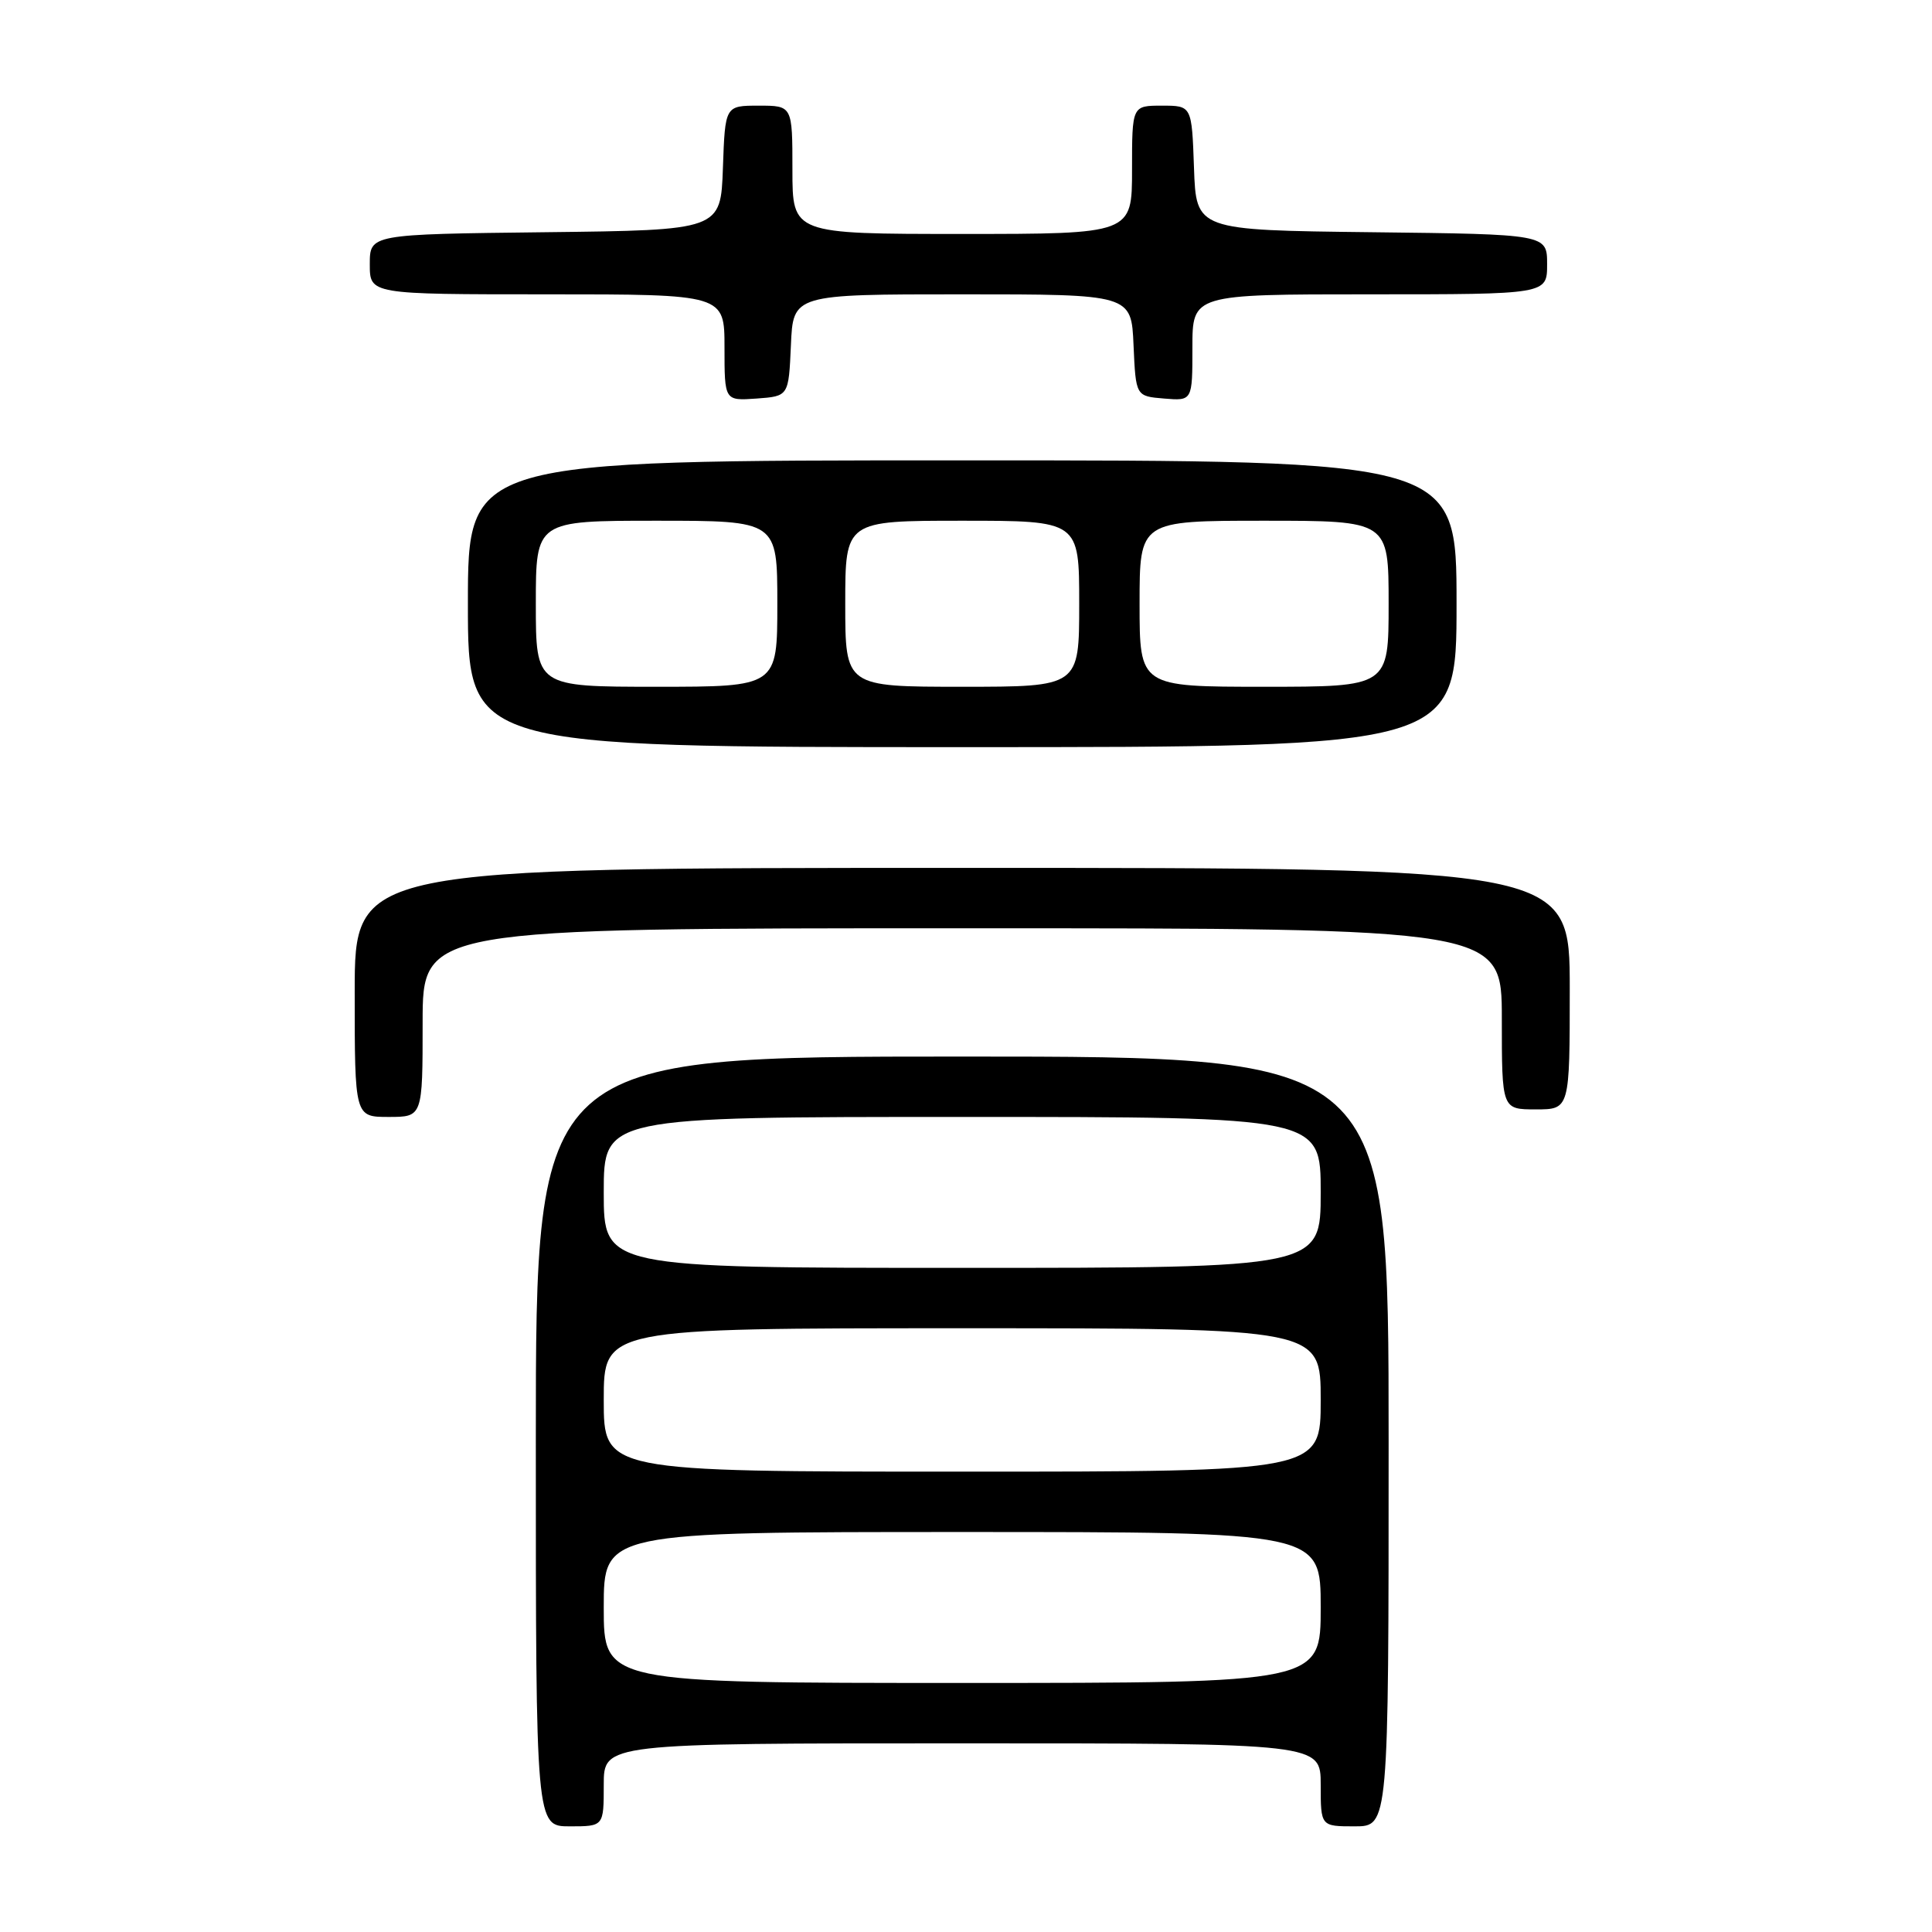 <?xml version="1.0" encoding="UTF-8" standalone="no"?>
<!DOCTYPE svg PUBLIC "-//W3C//DTD SVG 1.1//EN" "http://www.w3.org/Graphics/SVG/1.1/DTD/svg11.dtd" >
<svg xmlns="http://www.w3.org/2000/svg" xmlns:xlink="http://www.w3.org/1999/xlink" version="1.1" viewBox="0 0 256 256">
 <g >
 <path fill="currentColor"
d=" M 80.00 236.50 C 80.00 231.00 80.00 231.00 127.50 231.00 C 175.00 231.00 175.00 231.00 175.00 236.50 C 175.00 242.00 175.00 242.00 179.50 242.00 C 184.00 242.00 184.00 242.00 184.00 191.00 C 184.00 140.00 184.00 140.00 127.50 140.00 C 71.00 140.00 71.00 140.00 71.00 191.00 C 71.00 242.00 71.00 242.00 75.50 242.00 C 80.00 242.00 80.00 242.00 80.00 236.50 Z  M 56.00 135.50 C 56.00 123.00 56.00 123.00 127.50 123.00 C 199.00 123.00 199.00 123.00 199.00 135.00 C 199.00 147.00 199.00 147.00 203.50 147.00 C 208.00 147.00 208.00 147.00 208.00 131.00 C 208.00 115.00 208.00 115.00 127.50 115.00 C 47.00 115.00 47.00 115.00 47.00 131.50 C 47.00 148.00 47.00 148.00 51.50 148.00 C 56.00 148.00 56.00 148.00 56.00 135.50 Z  M 193.00 80.00 C 193.00 61.00 193.00 61.00 127.50 61.00 C 62.00 61.00 62.00 61.00 62.00 80.00 C 62.00 99.00 62.00 99.00 127.50 99.00 C 193.00 99.00 193.00 99.00 193.00 80.00 Z  M 104.80 45.75 C 105.09 39.00 105.09 39.00 127.50 39.00 C 149.91 39.00 149.91 39.00 150.20 45.75 C 150.50 52.50 150.50 52.50 154.25 52.81 C 158.00 53.12 158.00 53.12 158.00 46.06 C 158.00 39.00 158.00 39.00 181.50 39.00 C 205.00 39.00 205.00 39.00 205.00 35.02 C 205.00 31.04 205.00 31.04 181.75 30.77 C 158.50 30.50 158.50 30.50 158.21 22.25 C 157.92 14.00 157.92 14.00 153.96 14.00 C 150.00 14.00 150.00 14.00 150.00 22.50 C 150.00 31.00 150.00 31.00 127.50 31.00 C 105.00 31.00 105.00 31.00 105.00 22.50 C 105.00 14.00 105.00 14.00 100.54 14.00 C 96.08 14.00 96.08 14.00 95.79 22.25 C 95.50 30.50 95.50 30.50 72.25 30.77 C 49.00 31.04 49.00 31.04 49.00 35.02 C 49.00 39.00 49.00 39.00 72.50 39.00 C 96.00 39.00 96.00 39.00 96.00 46.06 C 96.00 53.11 96.00 53.11 100.25 52.81 C 104.50 52.50 104.50 52.50 104.80 45.75 Z  M 80.00 213.00 C 80.00 203.00 80.00 203.00 127.50 203.00 C 175.00 203.00 175.00 203.00 175.00 213.00 C 175.00 223.00 175.00 223.00 127.50 223.00 C 80.00 223.00 80.00 223.00 80.00 213.00 Z  M 80.00 185.50 C 80.00 176.00 80.00 176.00 127.50 176.00 C 175.00 176.00 175.00 176.00 175.00 185.50 C 175.00 195.00 175.00 195.00 127.50 195.00 C 80.00 195.00 80.00 195.00 80.00 185.50 Z  M 80.00 158.00 C 80.00 148.00 80.00 148.00 127.50 148.00 C 175.00 148.00 175.00 148.00 175.00 158.00 C 175.00 168.00 175.00 168.00 127.50 168.00 C 80.00 168.00 80.00 168.00 80.00 158.00 Z  M 71.00 80.00 C 71.00 69.00 71.00 69.00 87.00 69.00 C 103.00 69.00 103.00 69.00 103.00 80.00 C 103.00 91.00 103.00 91.00 87.00 91.00 C 71.00 91.00 71.00 91.00 71.00 80.00 Z  M 112.00 80.00 C 112.00 69.00 112.00 69.00 127.50 69.00 C 143.00 69.00 143.00 69.00 143.00 80.00 C 143.00 91.00 143.00 91.00 127.50 91.00 C 112.00 91.00 112.00 91.00 112.00 80.00 Z  M 151.00 80.00 C 151.00 69.00 151.00 69.00 167.50 69.00 C 184.00 69.00 184.00 69.00 184.00 80.00 C 184.00 91.00 184.00 91.00 167.50 91.00 C 151.00 91.00 151.00 91.00 151.00 80.00 Z "/>
</g>
</svg>